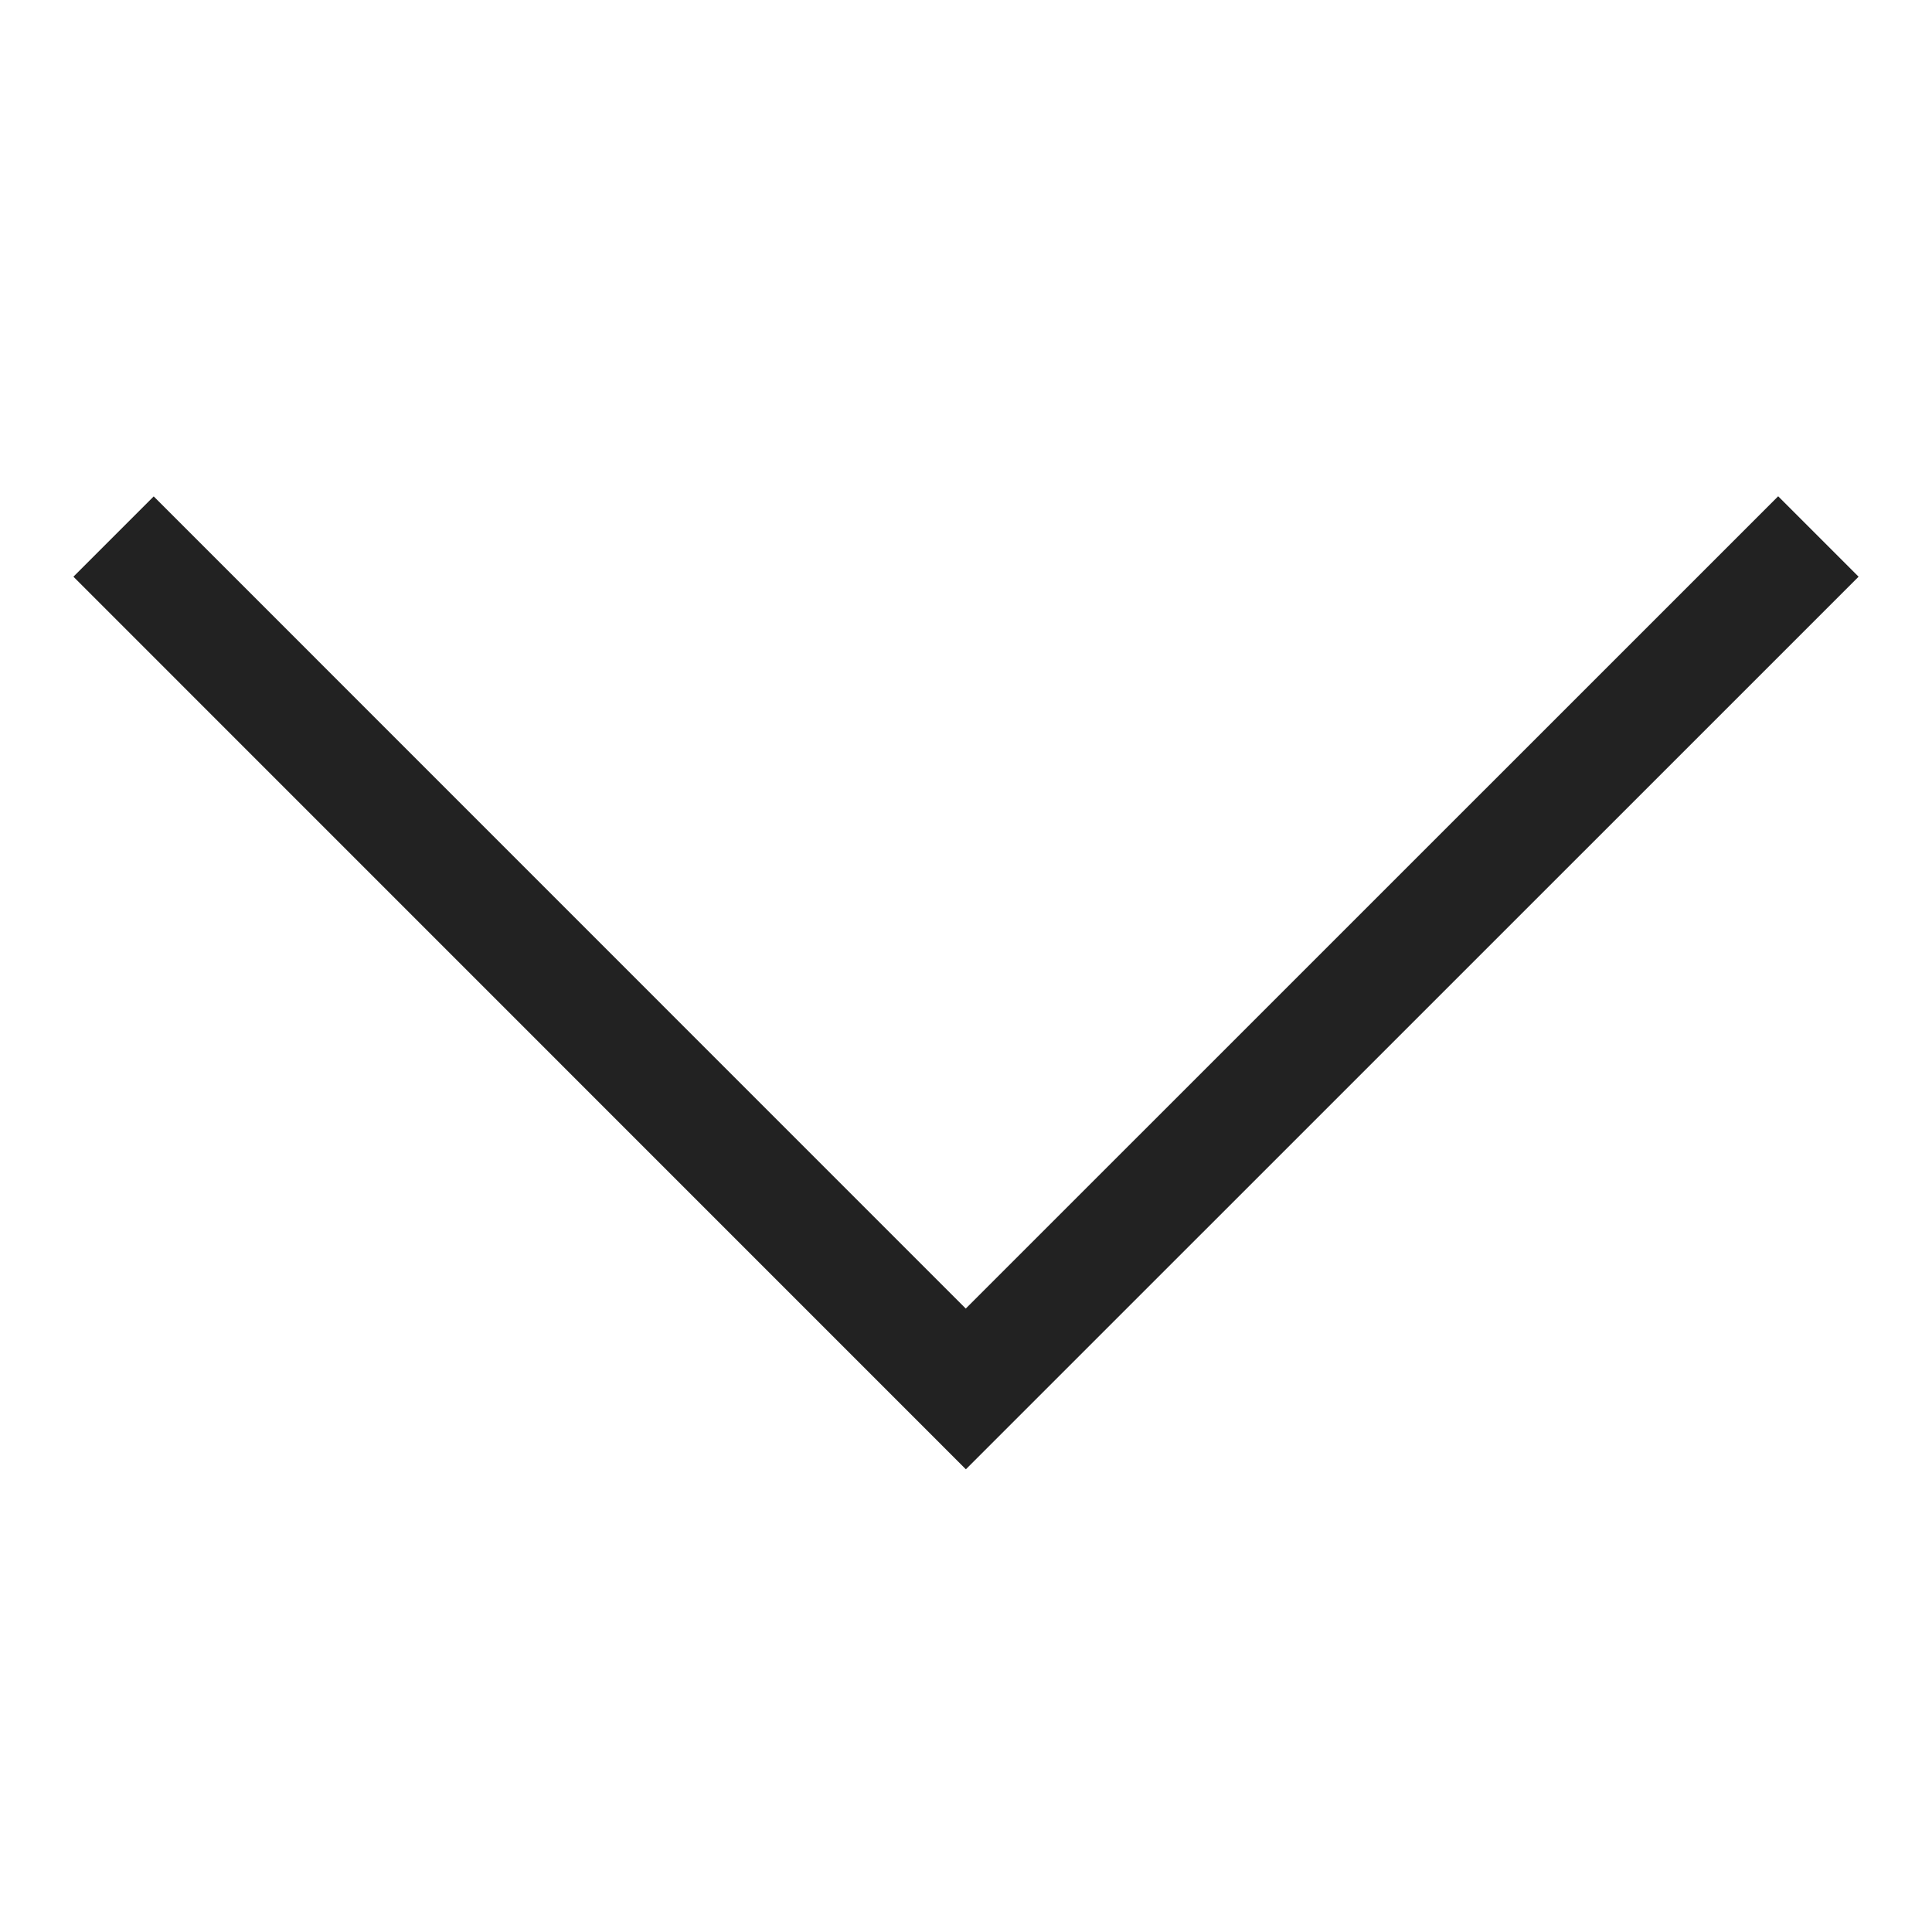 <svg width="16" height="16" viewBox="0 0 16 16" fill="none" xmlns="http://www.w3.org/2000/svg">
<path d="M15.392 4.776L7.999 12.168L0.608 4.776L1.273 4.111L7.998 10.837L14.726 4.11L15.392 4.776Z" fill="#222222"/>
</svg>
